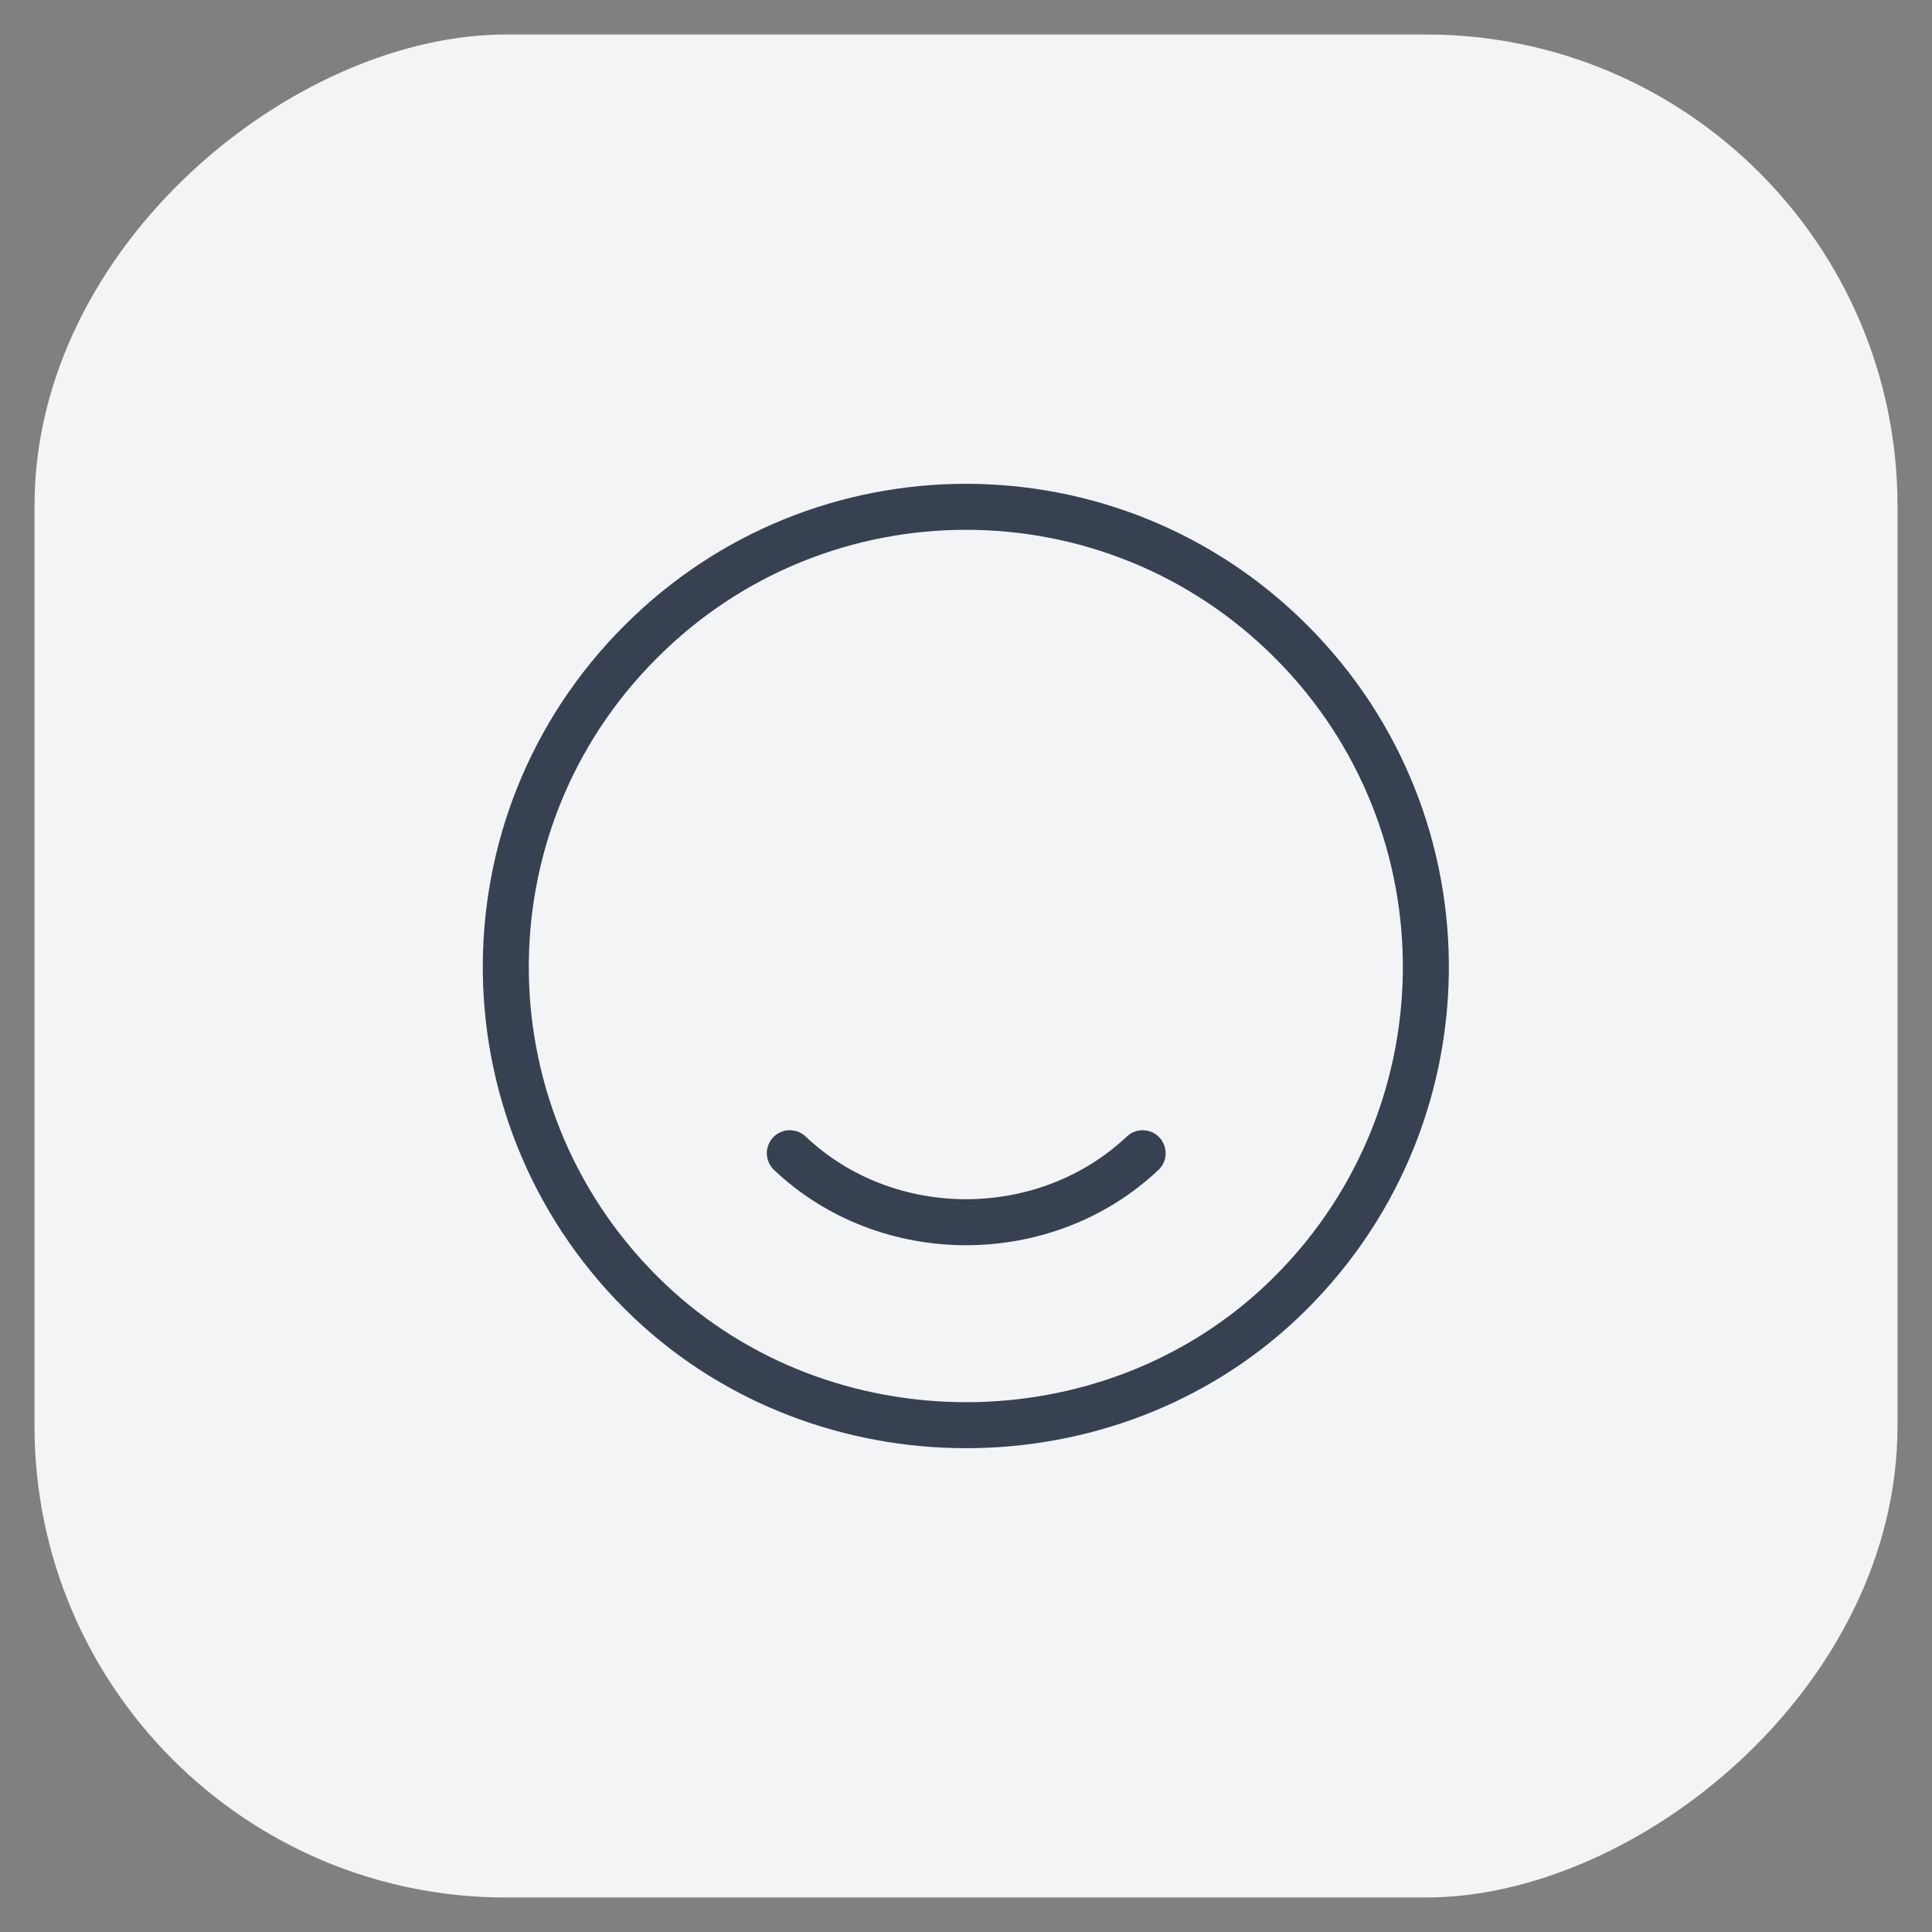 <svg width="42" height="42" viewBox="0 0 42 42" fill="none" xmlns="http://www.w3.org/2000/svg">
<rect x="0" y="0" width="42" height="42" fill="#808080" stroke="none"/>
<rect x="41" y="1" width="40" height="40" rx="10" transform="rotate(90 41 1)" fill="#F3F4F6"/>
<path d="M28.07 13.95C32.04 17.92 31.97 24.4 27.87 28.29C24.08 31.88 17.93 31.88 14.13 28.29C10.02 24.4 9.95 17.92 13.93 13.95C17.83 10.04 24.17 10.04 28.07 13.95Z" stroke="#374151" stroke-linecap="round" stroke-linejoin="round"/>
<path d="M24.84 25.07C22.72 27.07 19.28 27.07 17.17 25.07" stroke="#374151" stroke-linecap="round" stroke-linejoin="round"/>
<rect x="41" y="1" width="40" height="40" rx="10" transform="rotate(90 41 1)" stroke="#F3F4F6" stroke-width="0.5"/>
</svg>
